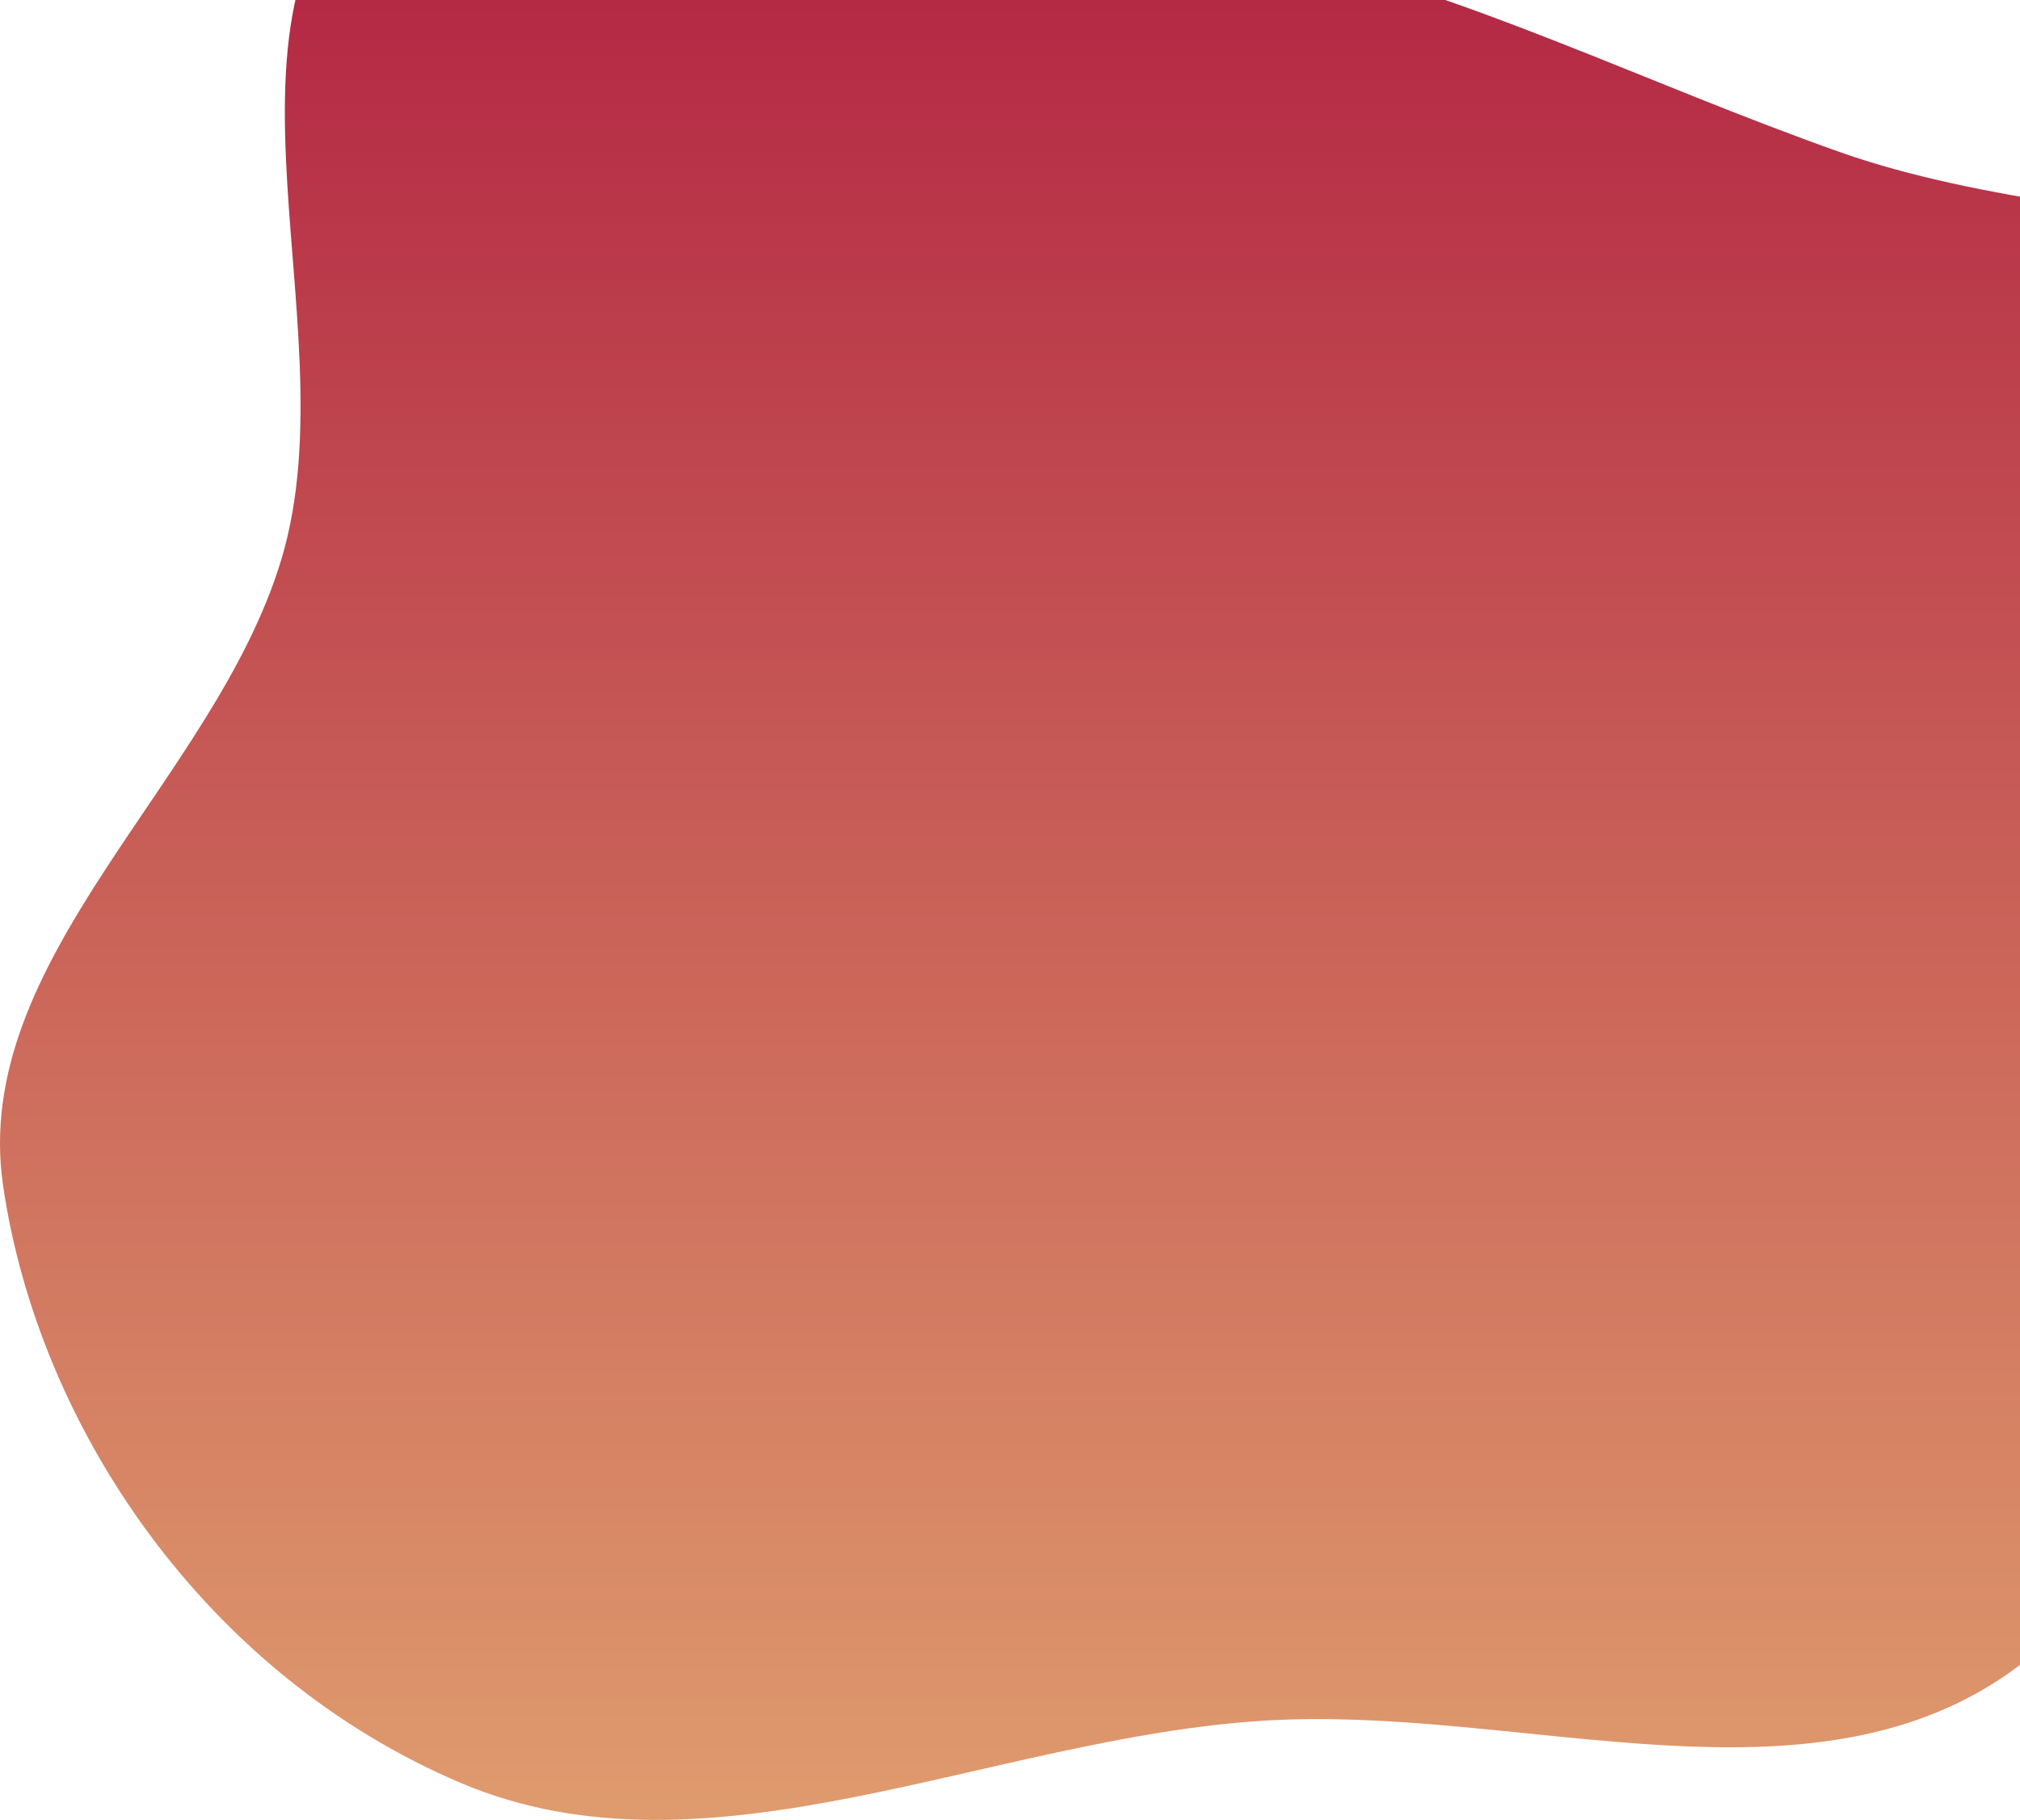 <svg width="1199" height="1080" viewBox="0 0 1199 1080" fill="none" xmlns="http://www.w3.org/2000/svg">
<path fill-rule="evenodd" clip-rule="evenodd" d="M750.068 -31.393C872.492 -3.679 975.32 48.973 1092.4 90.359C1259.67 149.491 1516.47 118.072 1582.24 262.782C1646.79 404.824 1428.08 525.069 1352.7 663.121C1290.18 777.598 1299.85 929.735 1178.76 1001.67C1058.12 1073.33 896.368 1011.99 750.068 1021.12C587.032 1031.28 420.178 1120.28 273.617 1058.12C122.239 993.908 22.994 847.59 1.849 703.744C-17.965 568.953 127.12 463.755 166.92 332.264C210.848 187.136 104.249 -13.243 245.54 -101.354C386.84 -189.47 581.209 -69.62 750.068 -31.393Z" fill="url(#paint0_linear_1_19)"/>
<defs>
<linearGradient id="paint0_linear_1_19" x1="797" y1="-133" x2="797" y2="1080" gradientUnits="userSpaceOnUse">
<stop stop-color="#AF1B3F"/>
<stop offset="1" stop-color="#DF9B6D"/>
</linearGradient>
</defs>
</svg>
